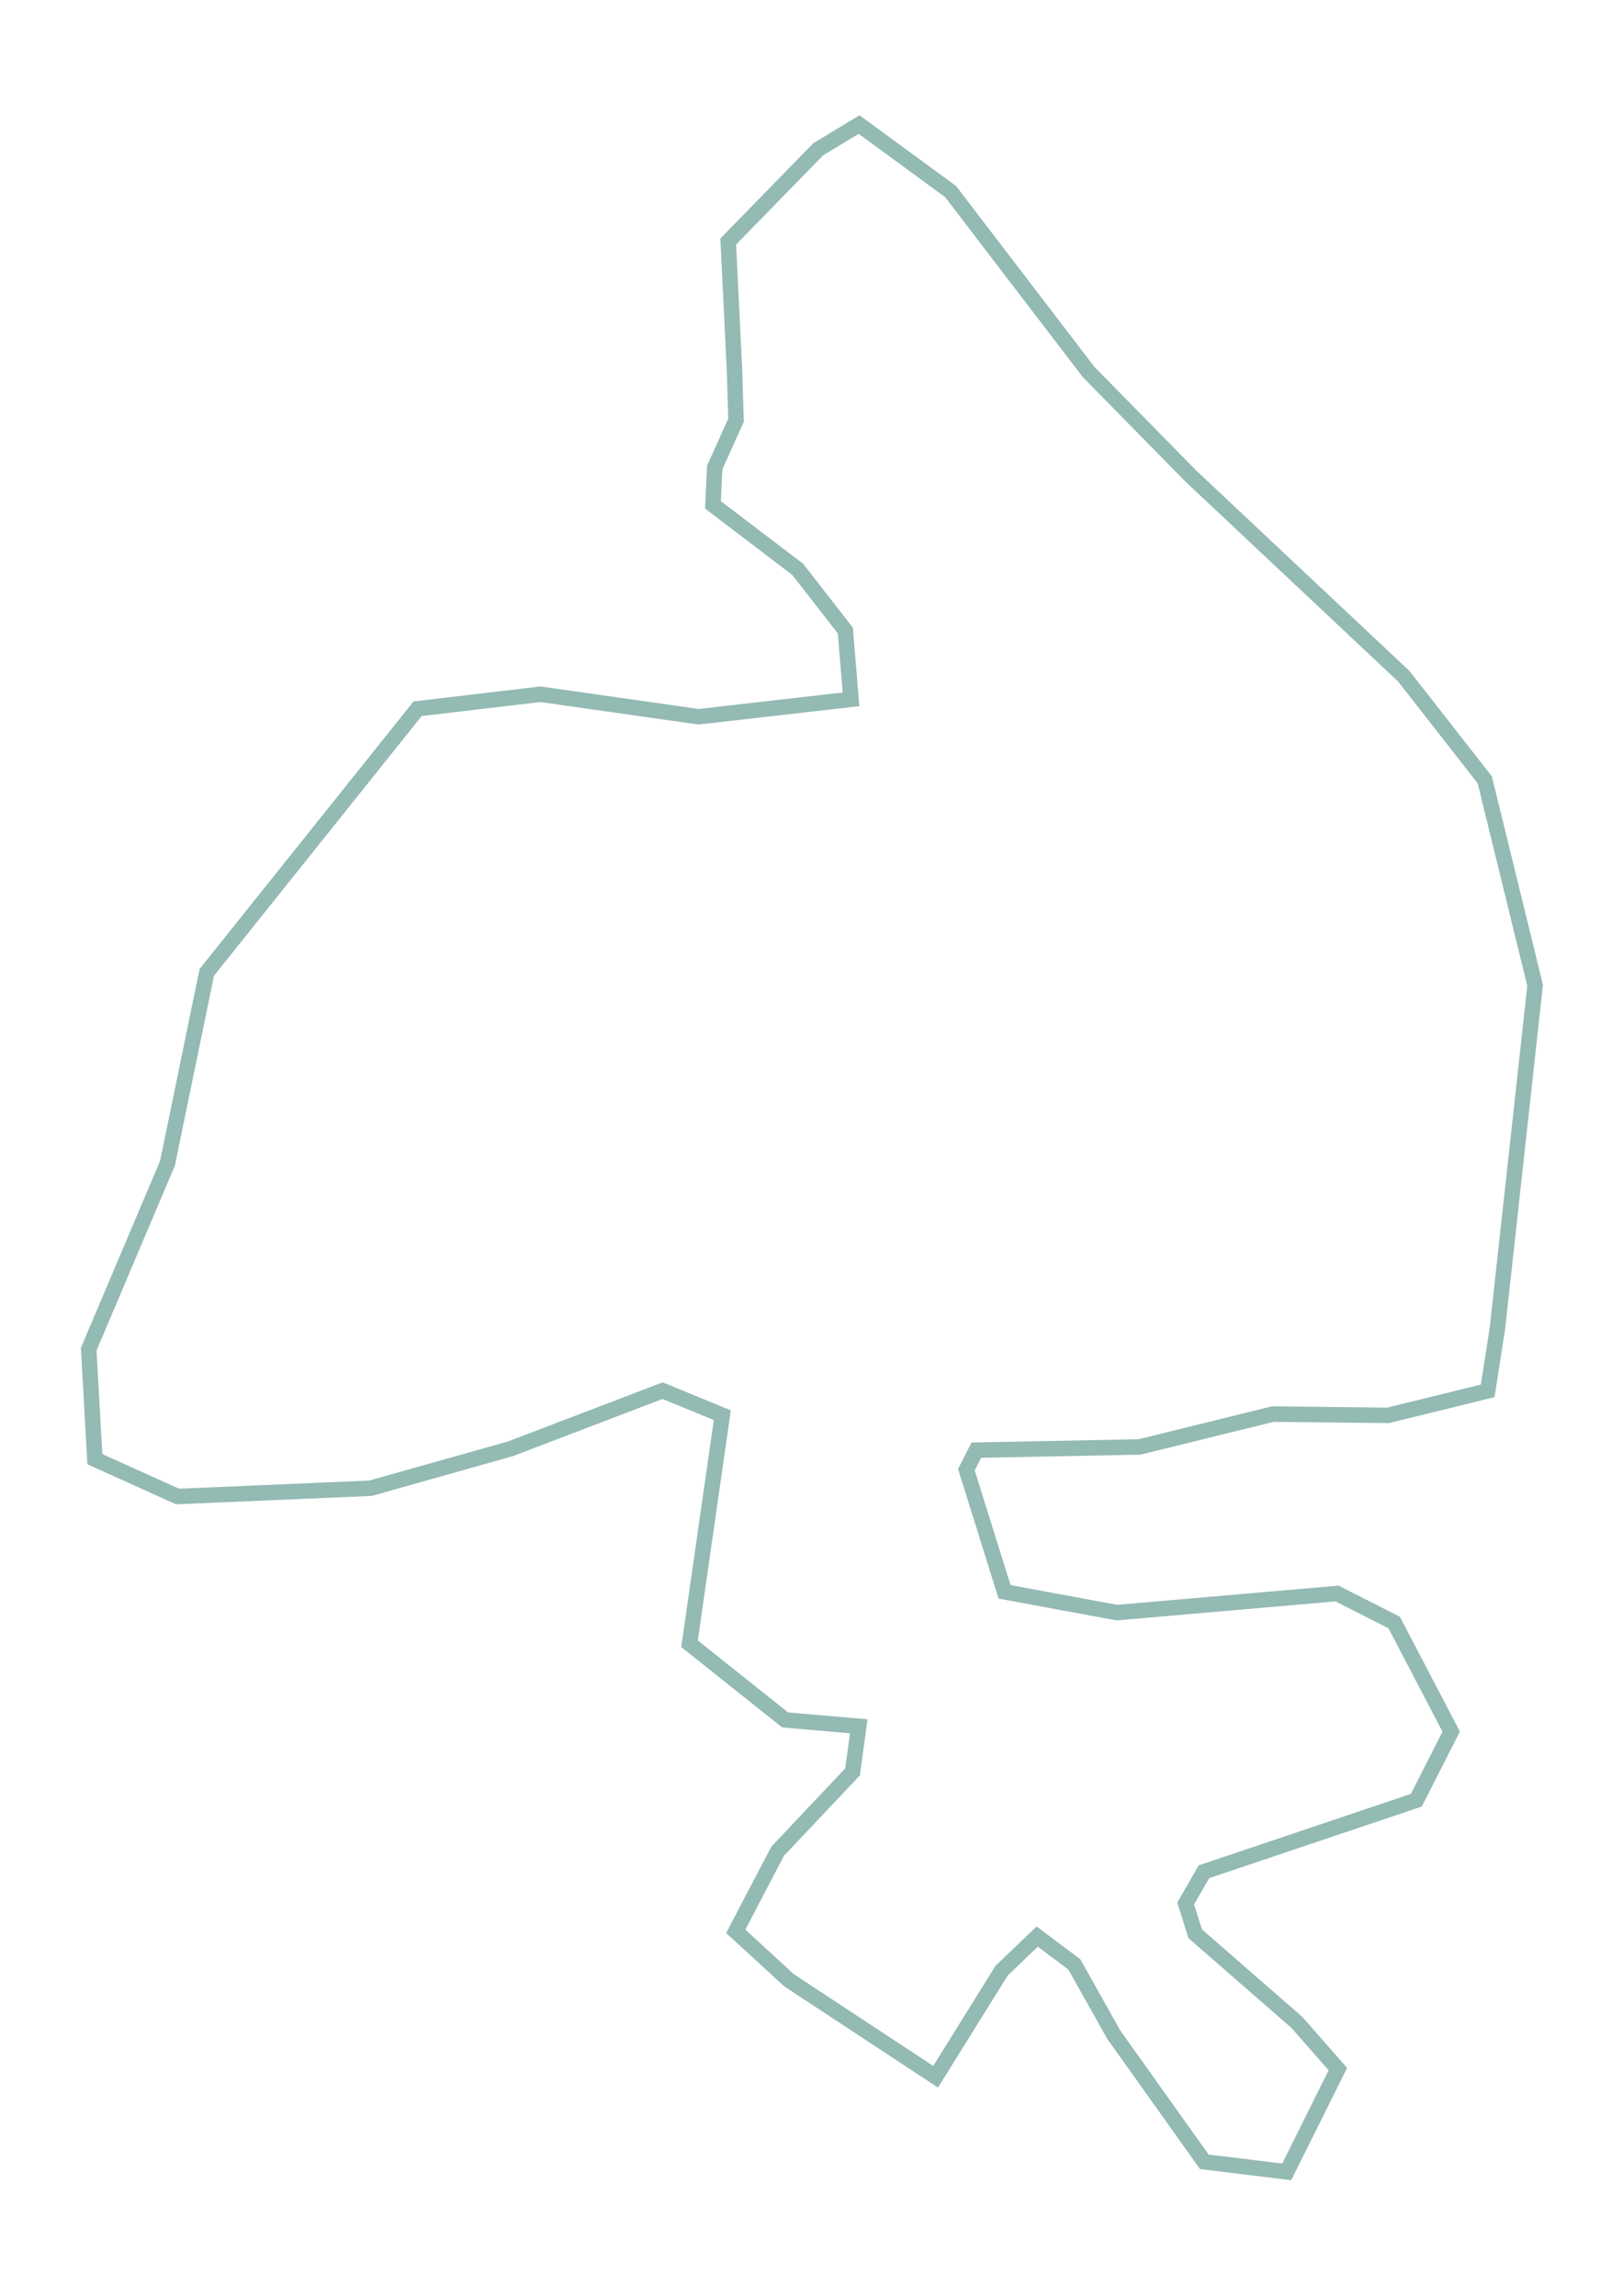 <?xml version="1.0" encoding="UTF-8"?>
<!DOCTYPE svg PUBLIC "-//W3C//DTD SVG 1.1//EN" "http://www.w3.org/Graphics/SVG/1.1/DTD/svg11.dtd">
<!-- Creator: CorelDRAW -->
<svg xmlns="http://www.w3.org/2000/svg" xml:space="preserve" width="210mm" height="297mm" version="1.1" style="shape-rendering:geometricPrecision; text-rendering:geometricPrecision; image-rendering:optimizeQuality; fill-rule:evenodd; clip-rule:evenodd"
viewBox="0 0 21000 29700"
 xmlns:xlink="http://www.w3.org/1999/xlink"
 xmlns:xodm="http://www.corel.com/coreldraw/odm/2003">
 <defs>
  <style type="text/css">
   <![CDATA[
    .str0 {stroke:#93BAB3;stroke-width:200;stroke-miterlimit:22.926}
    .fil0 {fill:none}
   ]]>
  </style>
 </defs>
 <g id="Слой_x0020_1">
  <polygon class="fil0 str0" points="19248.92,17993.08 19374.19,17192.58 19862.78,12747.08 19211.75,10089.22 18164.48,8749.11 15408.27,6158.64 14084.62,4811.37 12299.59,2478.11 11115.82,1611.2 10586.96,1931.05 9422.37,3124.2 9504.07,4800.72 9523.53,5437.13 9248.31,6046.24 9224.88,6530.96 10321.32,7365.35 10937.5,8156.55 11011.46,9046.99 9038.91,9272.36 6992.59,8981.16 5402.91,9169.07 2675.65,12578.82 2167.12,15048.48 1147.83,17454.15 1227.21,18876.55 2296.84,19359.72 4795.83,19252.55 6606.62,18741.7 8573.56,17990.28 9346.08,18307.9 8921.68,21264.41 10158.49,22249.81 11111.76,22332.19 11031.12,22922.53 10062.17,23948.01 9519.76,24985.11 10212.22,25619.88 12105.78,26866.28 12960.69,25492.48 13420.52,25052.78 13900.98,25412.52 14409.41,26319.41 15582.53,27966.4 16648.86,28096.7 17310.35,26766.95 16781.68,26164.13 15464.62,25016.28 15341.28,24624.89 15577.59,24214.14 18325.86,23288.75 18776.99,22401.51 18039.12,20989.47 17299.31,20614.54 14451.23,20861.78 12997.76,20592.85 12503.95,19012.95 12632.31,18760.09 14744.46,18718.56 16469.67,18293.48 17959.83,18309.93 "/>
 </g>
</svg>
